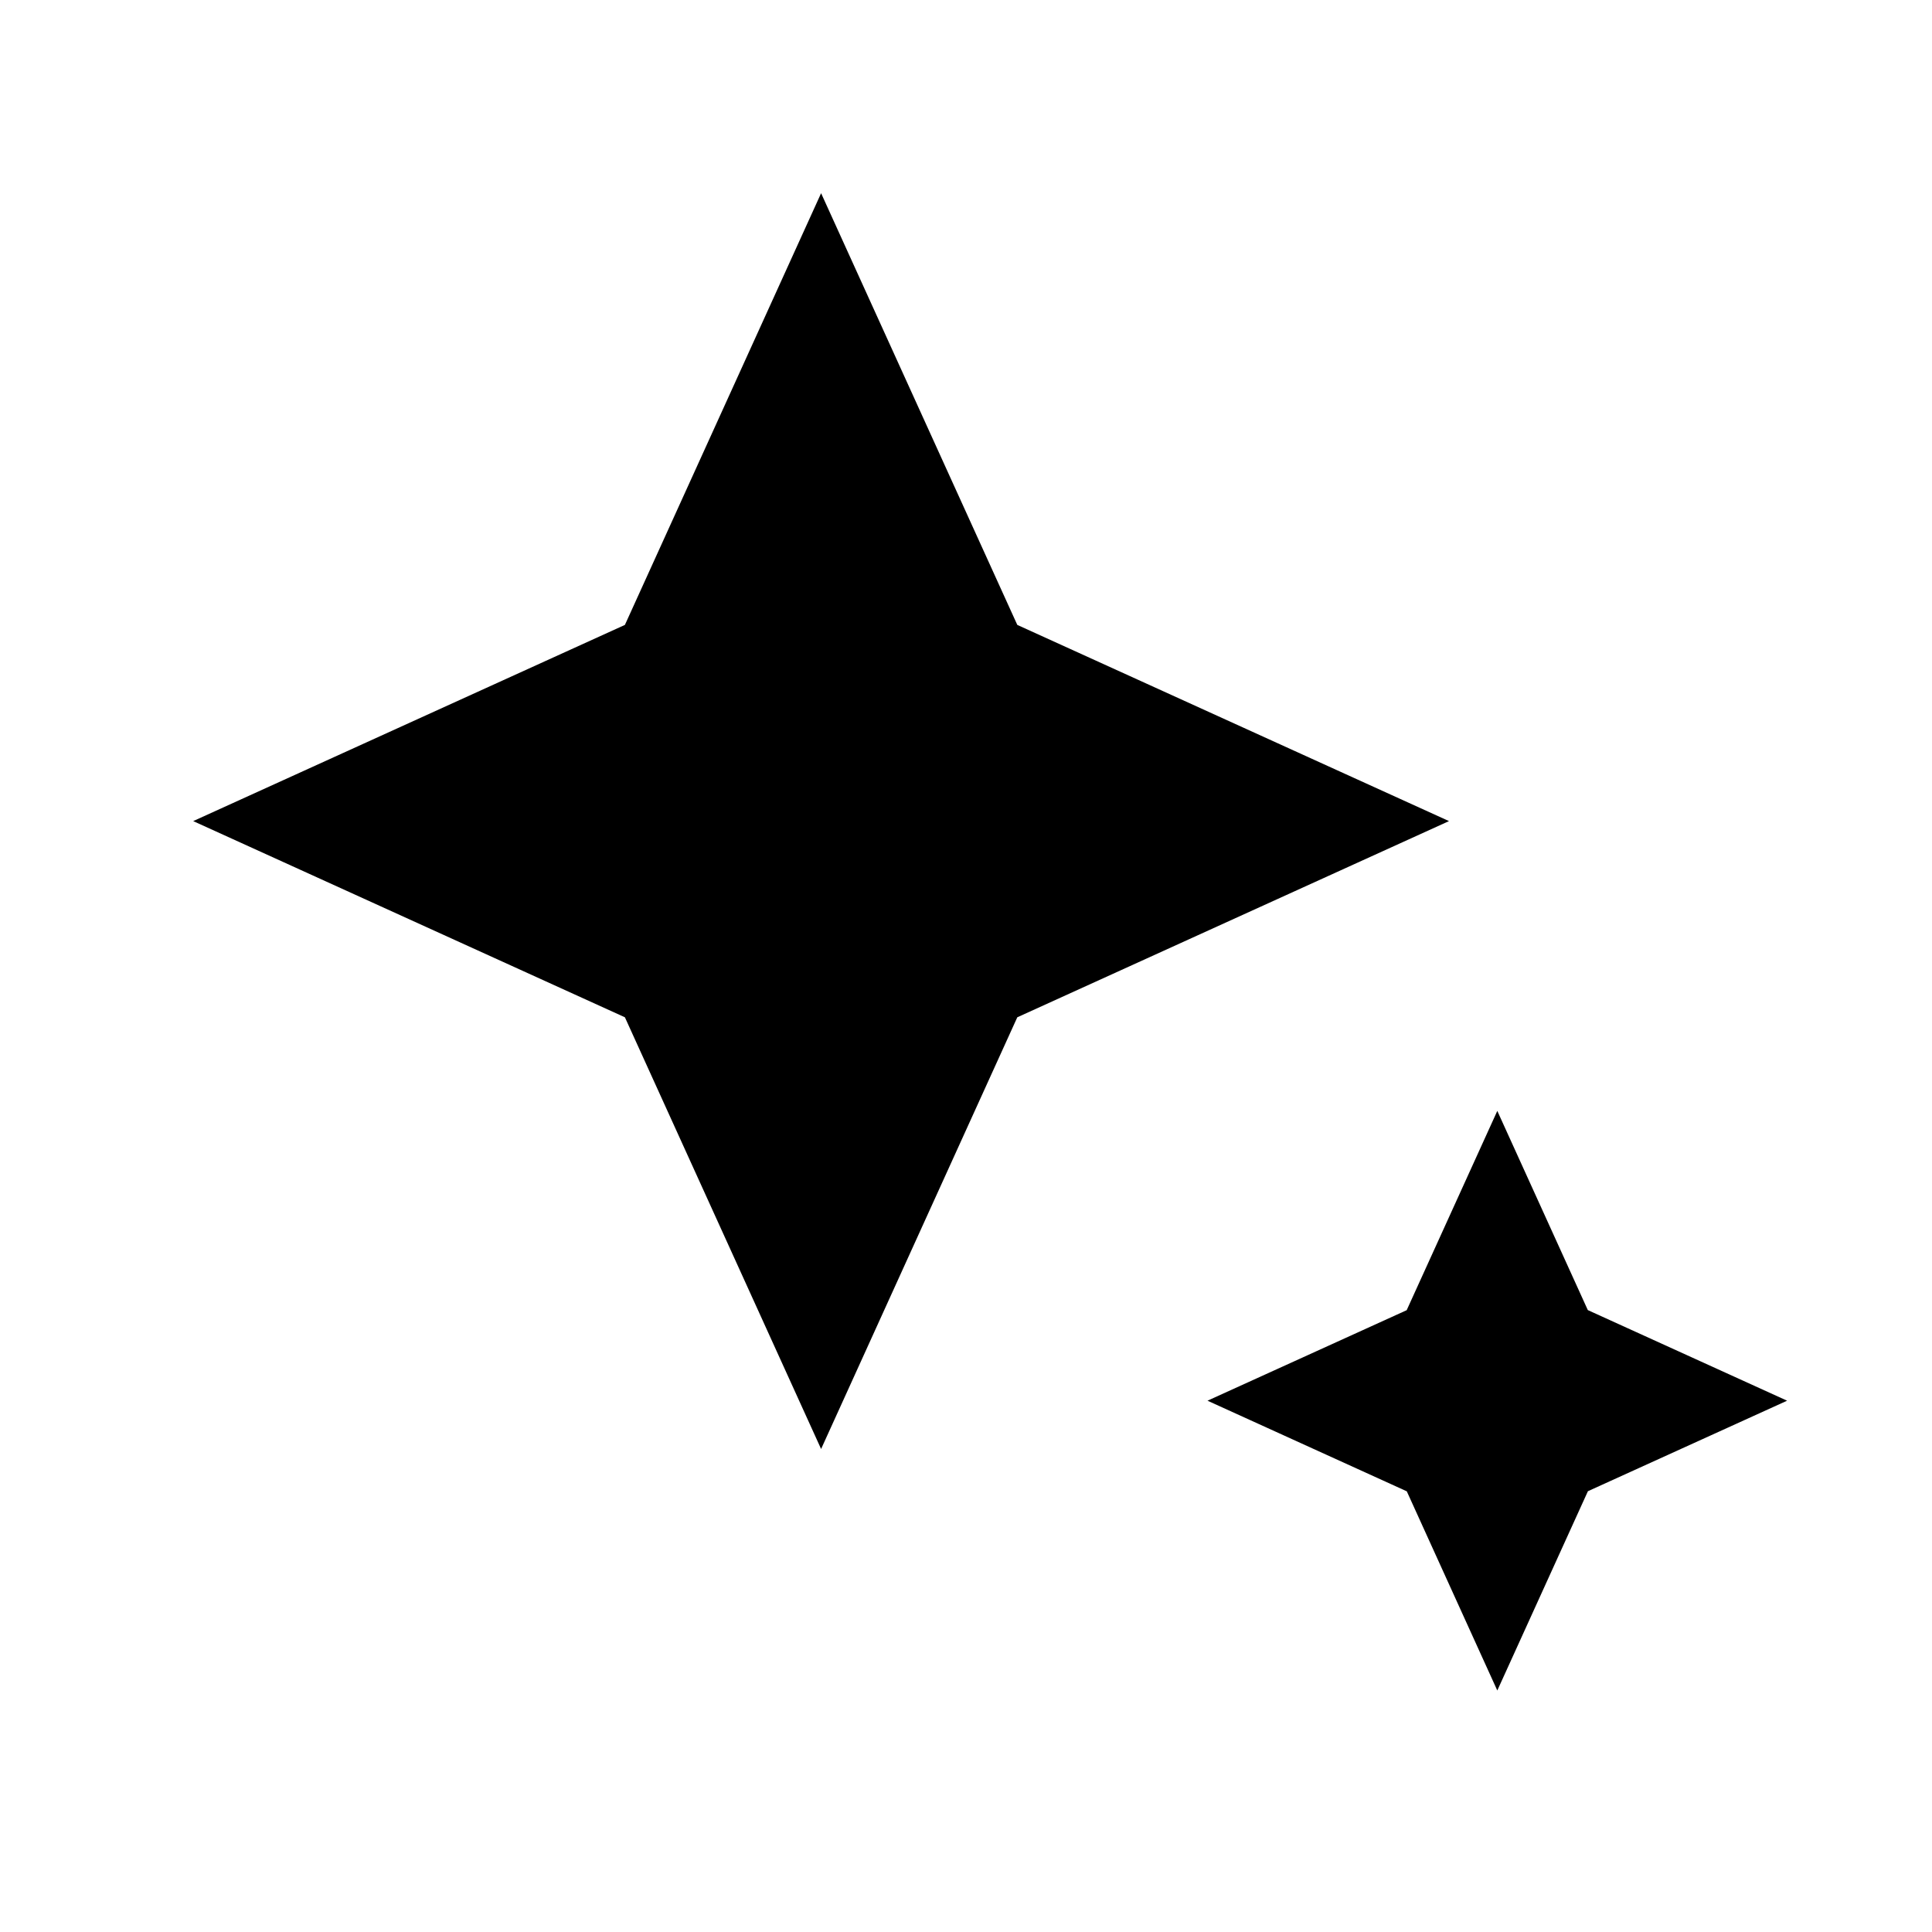 <svg xmlns="http://www.w3.org/2000/svg" width="20" height="20" fill="currentColor" viewBox="0 0 20 20">
  <path d="M10.531 6.469 8.5 2 6.469 6.469 2 8.5l4.469 2.031L8.5 15l2.031-4.469L15 8.5l-4.469-2.031ZM15.5 11.5l-.938 2.063-2.062.937 2.063.938.937 2.062.938-2.063L18.5 14.5l-2.063-.938L15.5 11.5Z"/>
</svg>